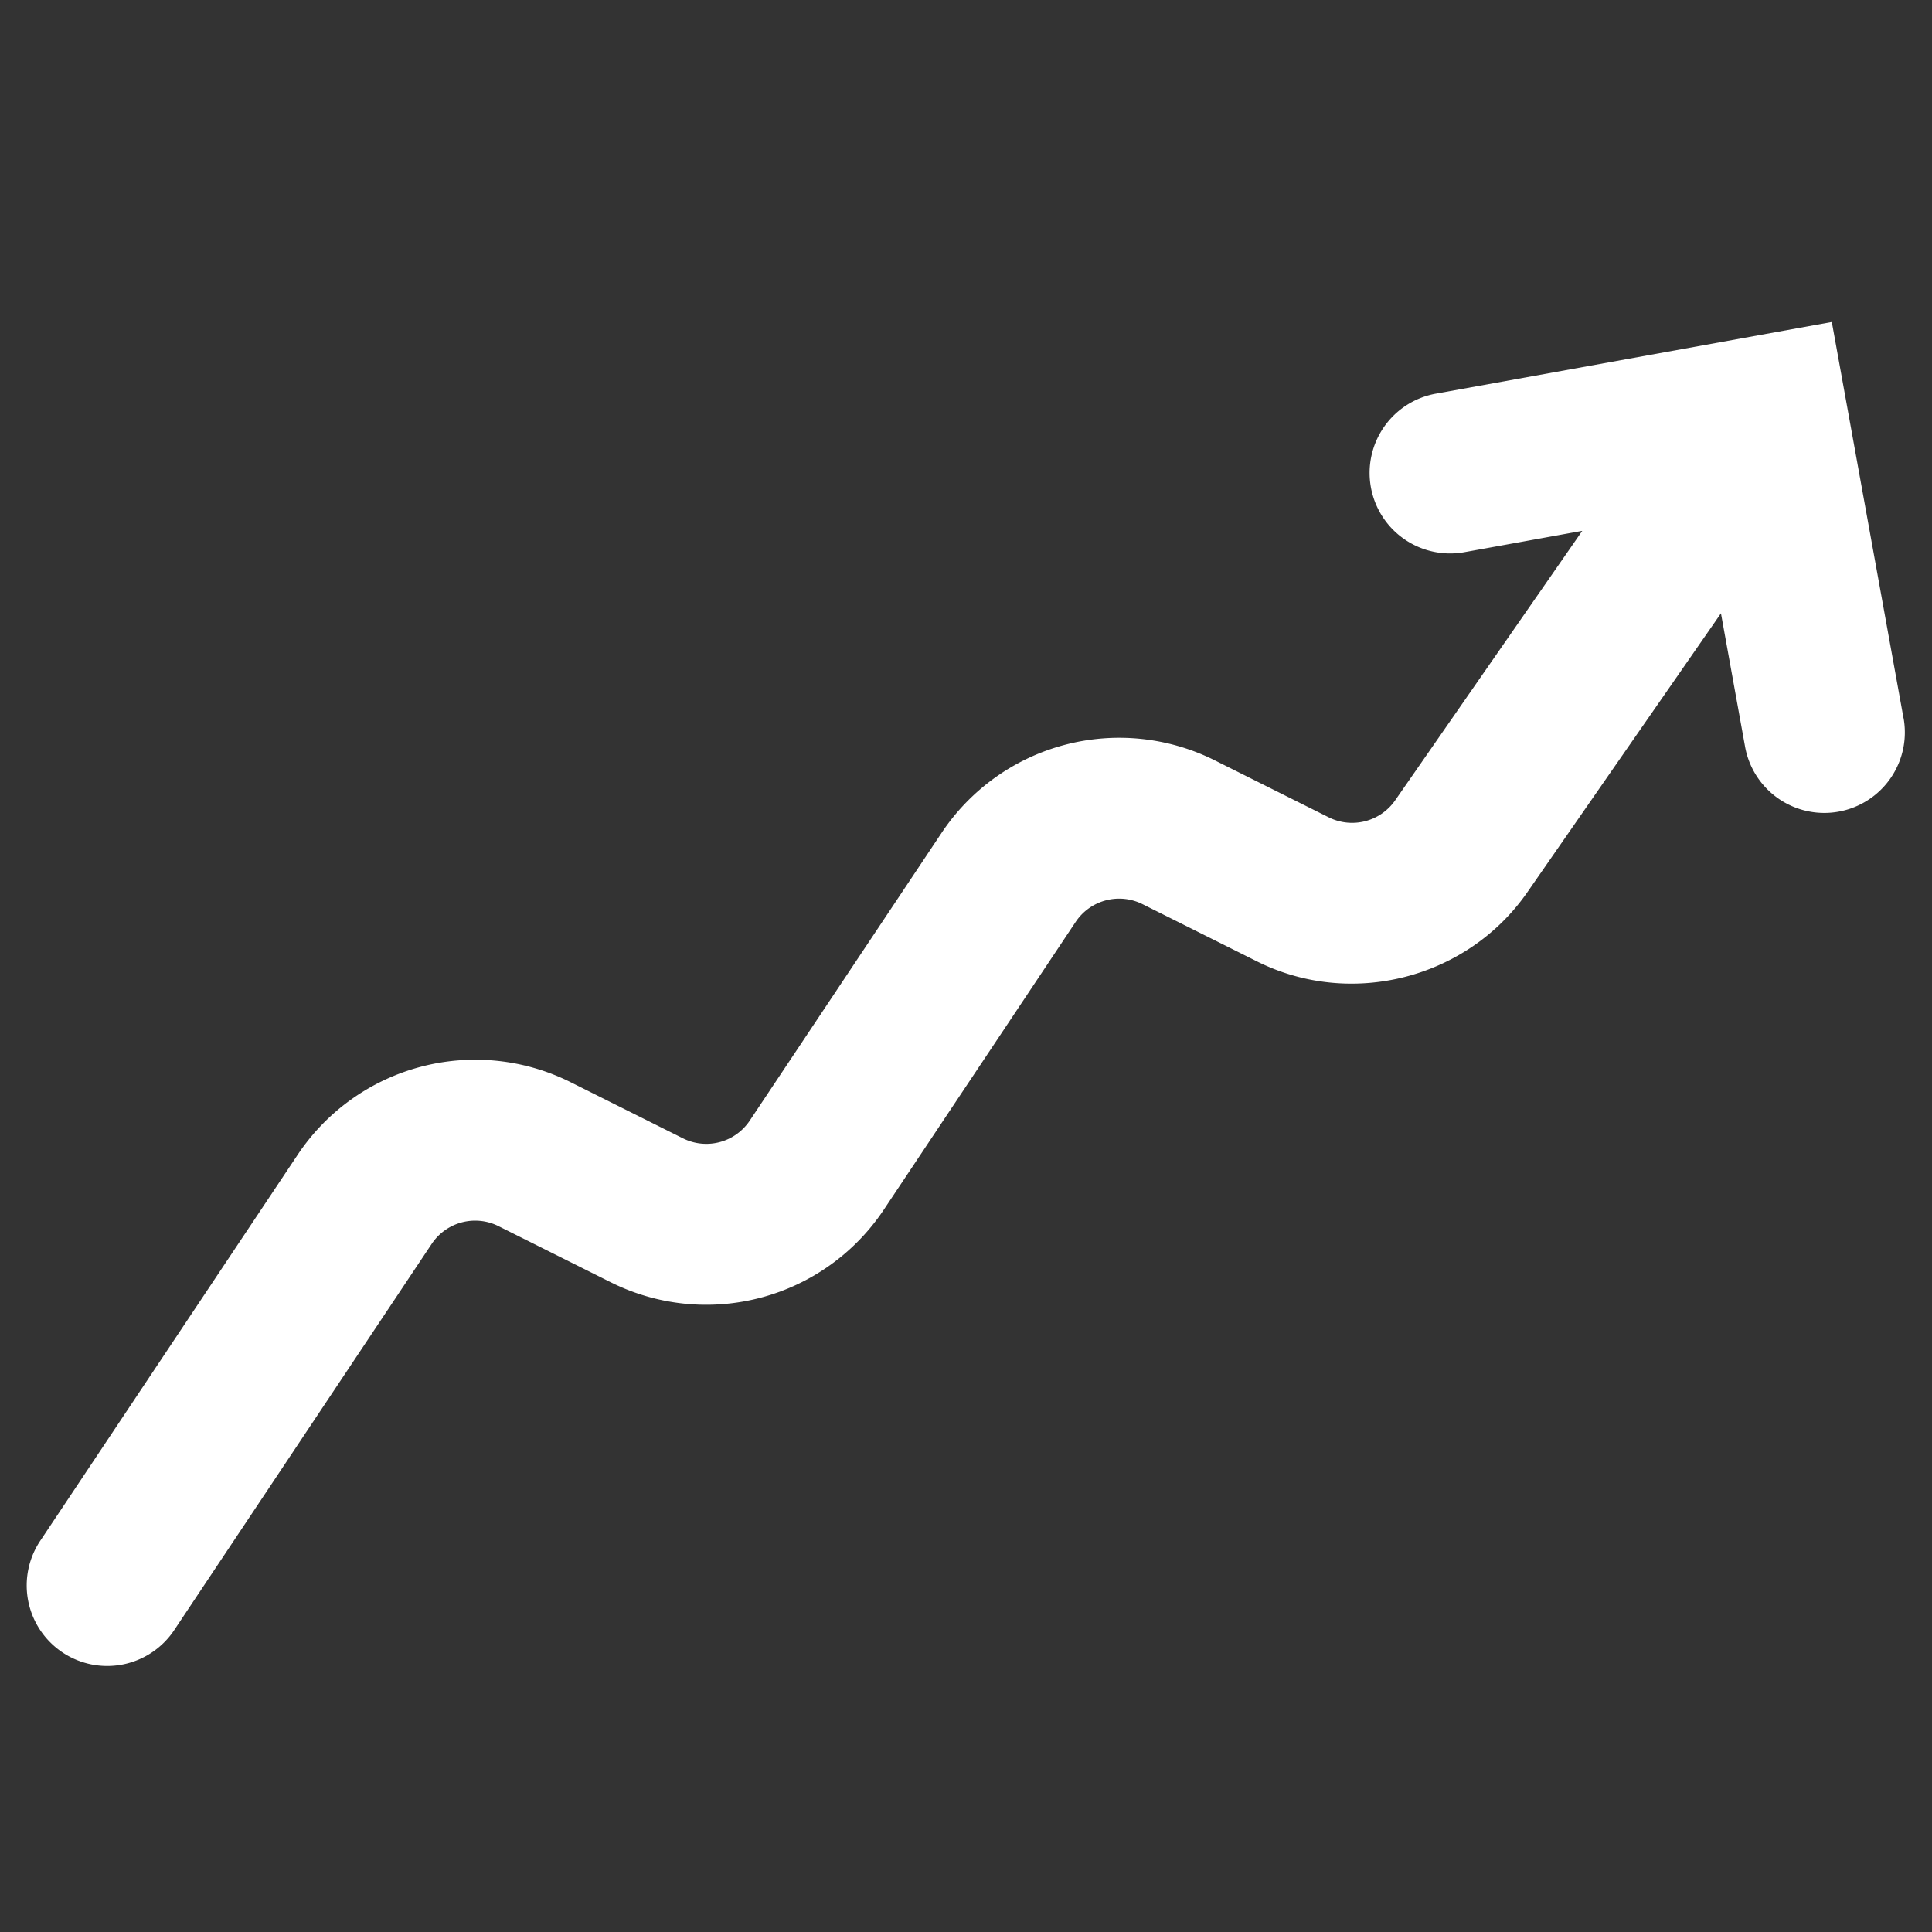 <svg id="Livello_1" data-name="Livello 1" xmlns="http://www.w3.org/2000/svg" viewBox="0 0 1024 1024"><rect x="0" y="0" width="1024" height="1024" fill="#333333" stroke="none"/><defs><style>.cls-1{fill:#fff;}</style></defs><path class="cls-1" d="M1008.9,380.59l-38-209.92L761,208.66a42.67,42.67,0,0,0,15.2,84l62.44-11.3L739.43,424.25a27.79,27.79,0,0,1-35.09,9l-60.65-30.33a113.16,113.16,0,0,0-144.54,38.39L397.35,594A27.67,27.67,0,0,1,362,603.35l-59.61-29.79a113.14,113.14,0,0,0-144.55,38.38L21.58,816.28a42.67,42.67,0,1,0,71,47.34L228.82,659.27a27.69,27.69,0,0,1,35.38-9.39l59.6,29.79a113.14,113.14,0,0,0,144.55-38.38L570.15,488.6a27.7,27.7,0,0,1,35.37-9.39l60.65,30.32c49.94,25,111.55,9.21,143.36-36.63L912.14,325.07l12.79,70.72a42.67,42.67,0,0,0,84-15.2Z"/></svg>